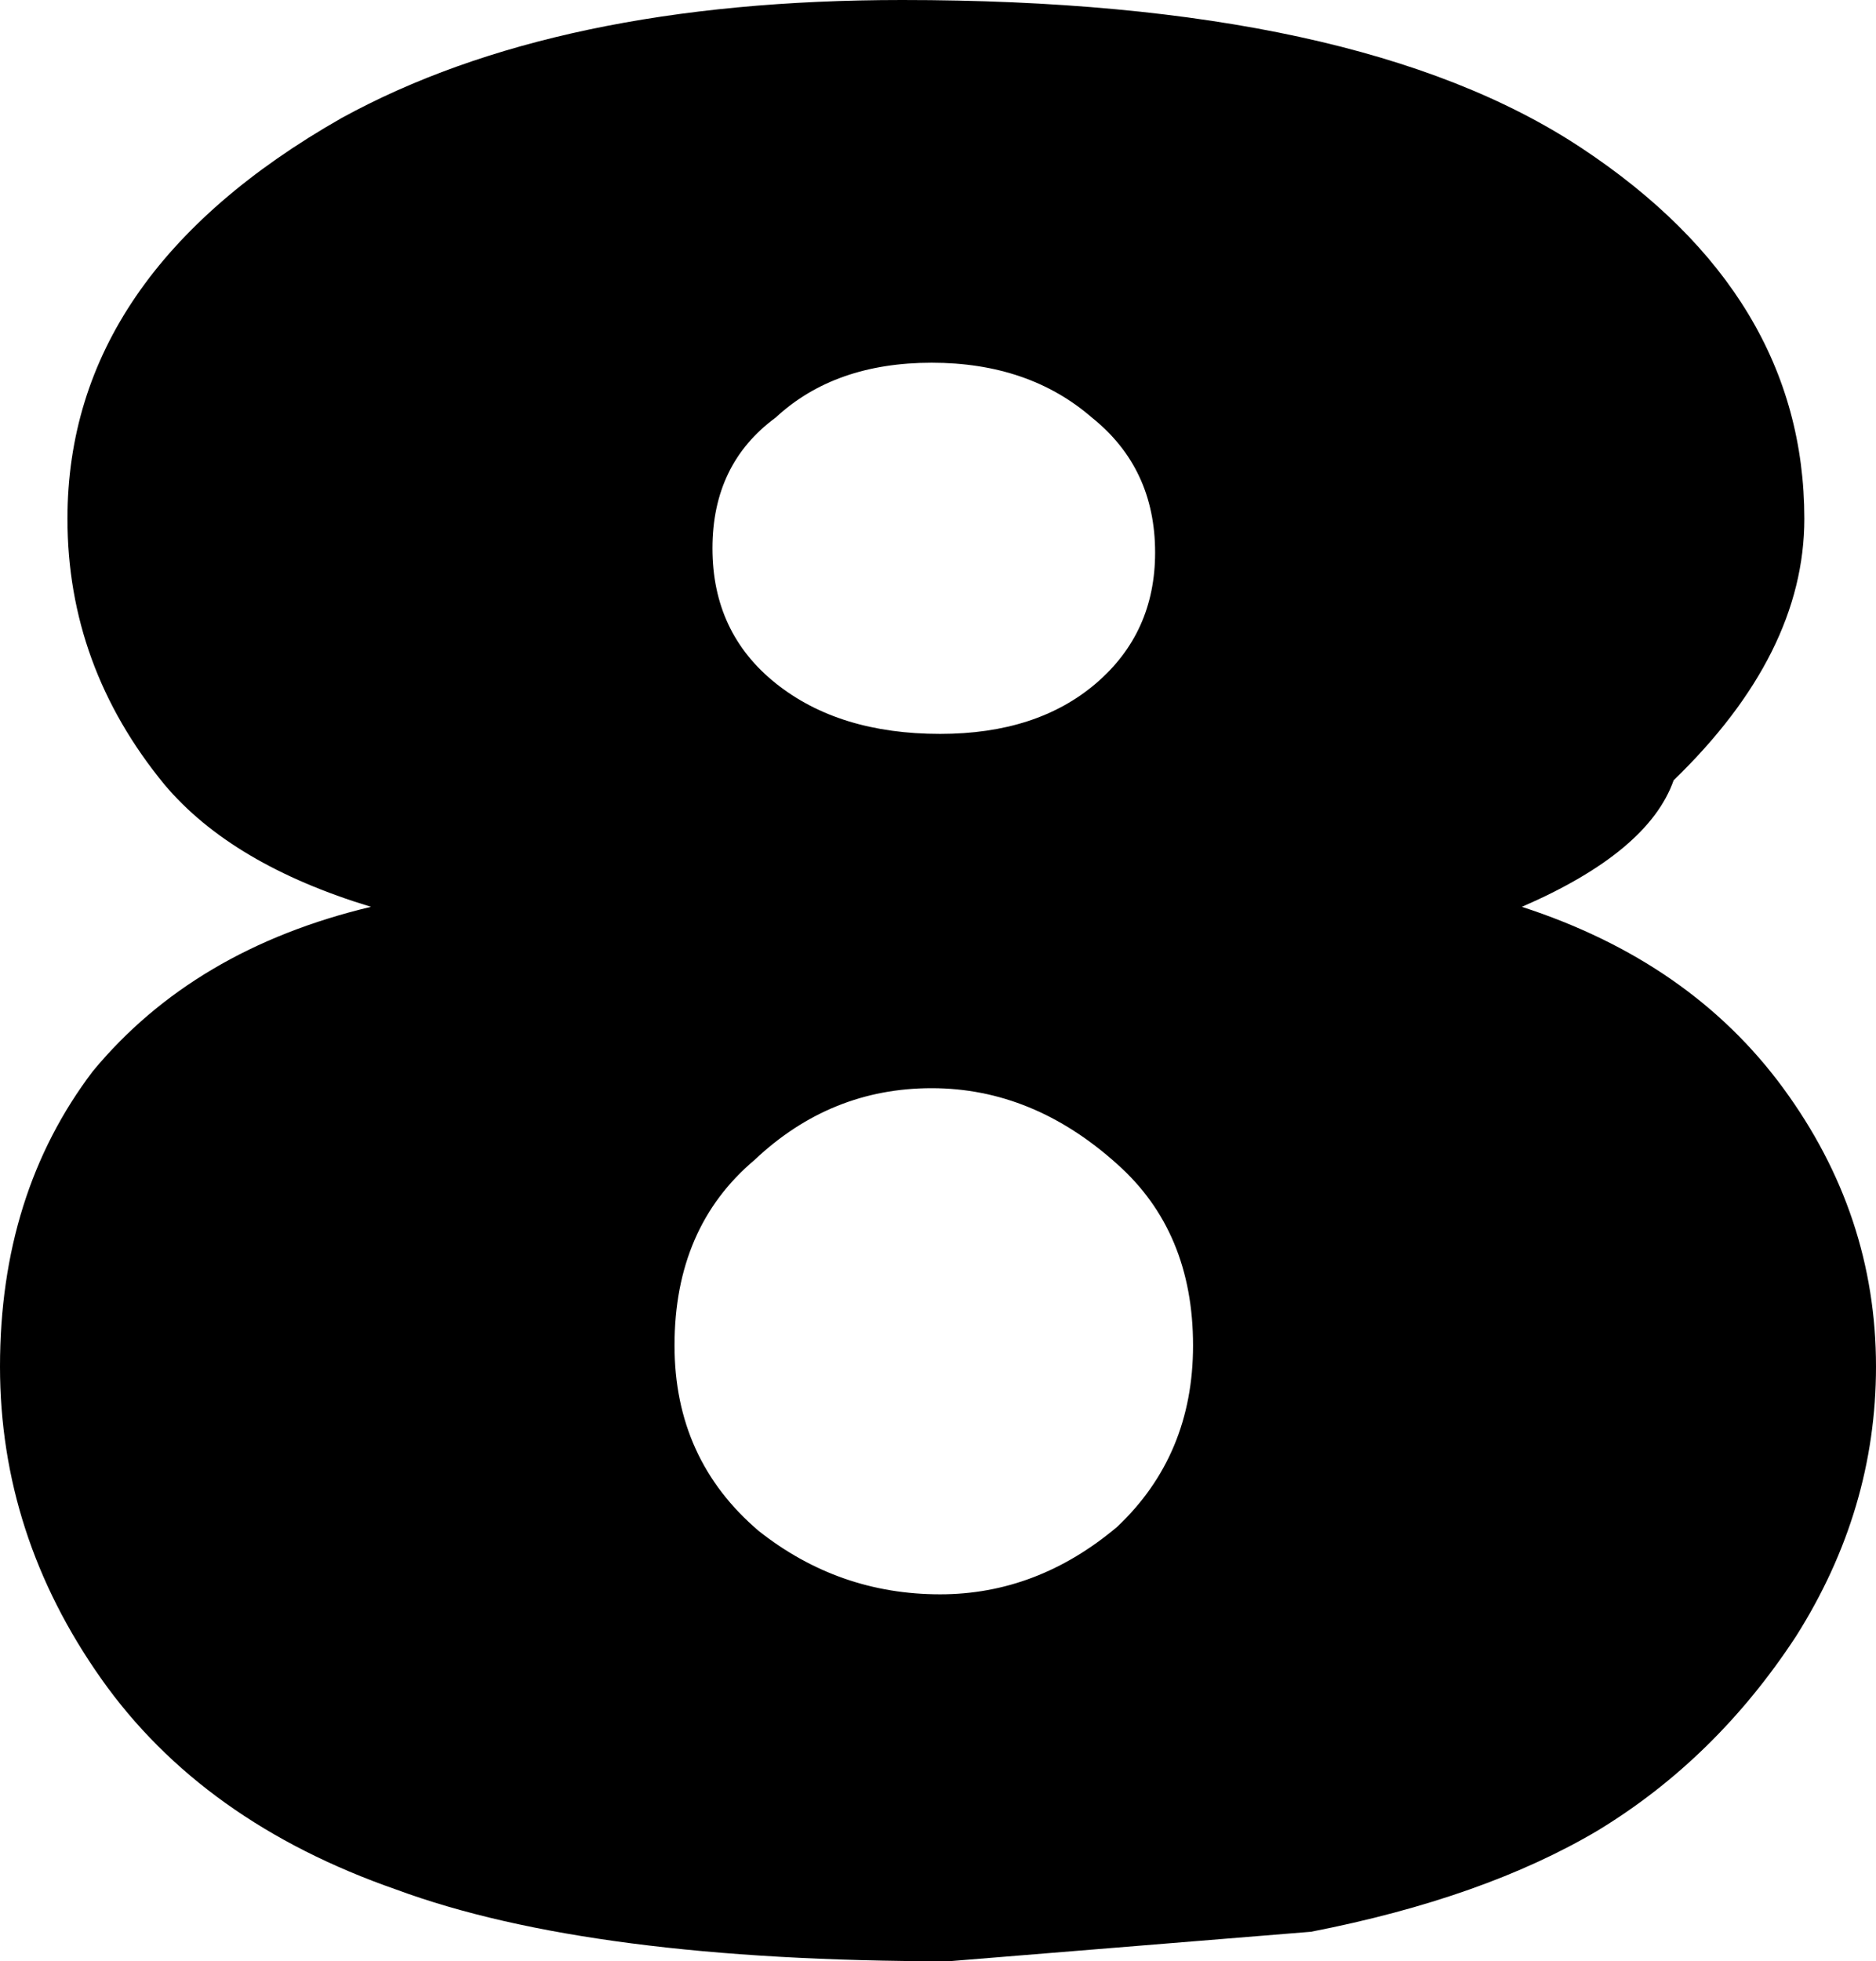 <?xml version="1.0" encoding="UTF-8" standalone="no"?>
<svg xmlns:xlink="http://www.w3.org/1999/xlink" height="23.25px" width="22.25px" xmlns="http://www.w3.org/2000/svg">
  <g transform="matrix(1.0, 0.0, 0.0, 1.0, -388.8, -247.2)">
    <path d="M411.05 263.4 Q411.05 265.1 410.1 266.6 409.15 268.05 407.75 268.9 406.4 269.7 404.35 270.1 L400.05 270.45 Q395.8 270.45 393.5 269.6 391.2 268.8 390.0 267.1 388.8 265.4 388.8 263.4 388.8 261.35 389.9 259.9 391.1 258.45 393.2 257.95 391.55 257.45 390.75 256.5 389.6 255.1 389.6 253.35 389.6 250.45 392.85 248.6 395.4 247.2 399.5 247.2 404.9 247.2 407.55 248.95 410.2 250.7 410.2 253.35 410.2 254.95 408.65 256.45 408.35 257.3 406.85 257.95 408.85 258.6 409.95 260.1 411.05 261.6 411.05 263.4 M397.25 253.7 Q397.25 254.7 398.0 255.3 398.75 255.9 399.95 255.9 401.1 255.9 401.8 255.3 402.5 254.7 402.5 253.75 402.5 252.75 401.75 252.15 401.0 251.5 399.85 251.5 398.7 251.5 398.0 252.15 397.25 252.7 397.25 253.7 M402.05 261.0 Q401.05 260.1 399.85 260.1 398.65 260.1 397.75 260.95 396.8 261.75 396.8 263.15 396.8 264.5 397.8 265.35 398.75 266.1 399.95 266.1 401.1 266.1 402.05 265.3 402.95 264.45 402.95 263.15 402.95 261.8 402.05 261.0" fill="#000000" fill-rule="evenodd" stroke="none"/>
  </g>
</svg>
